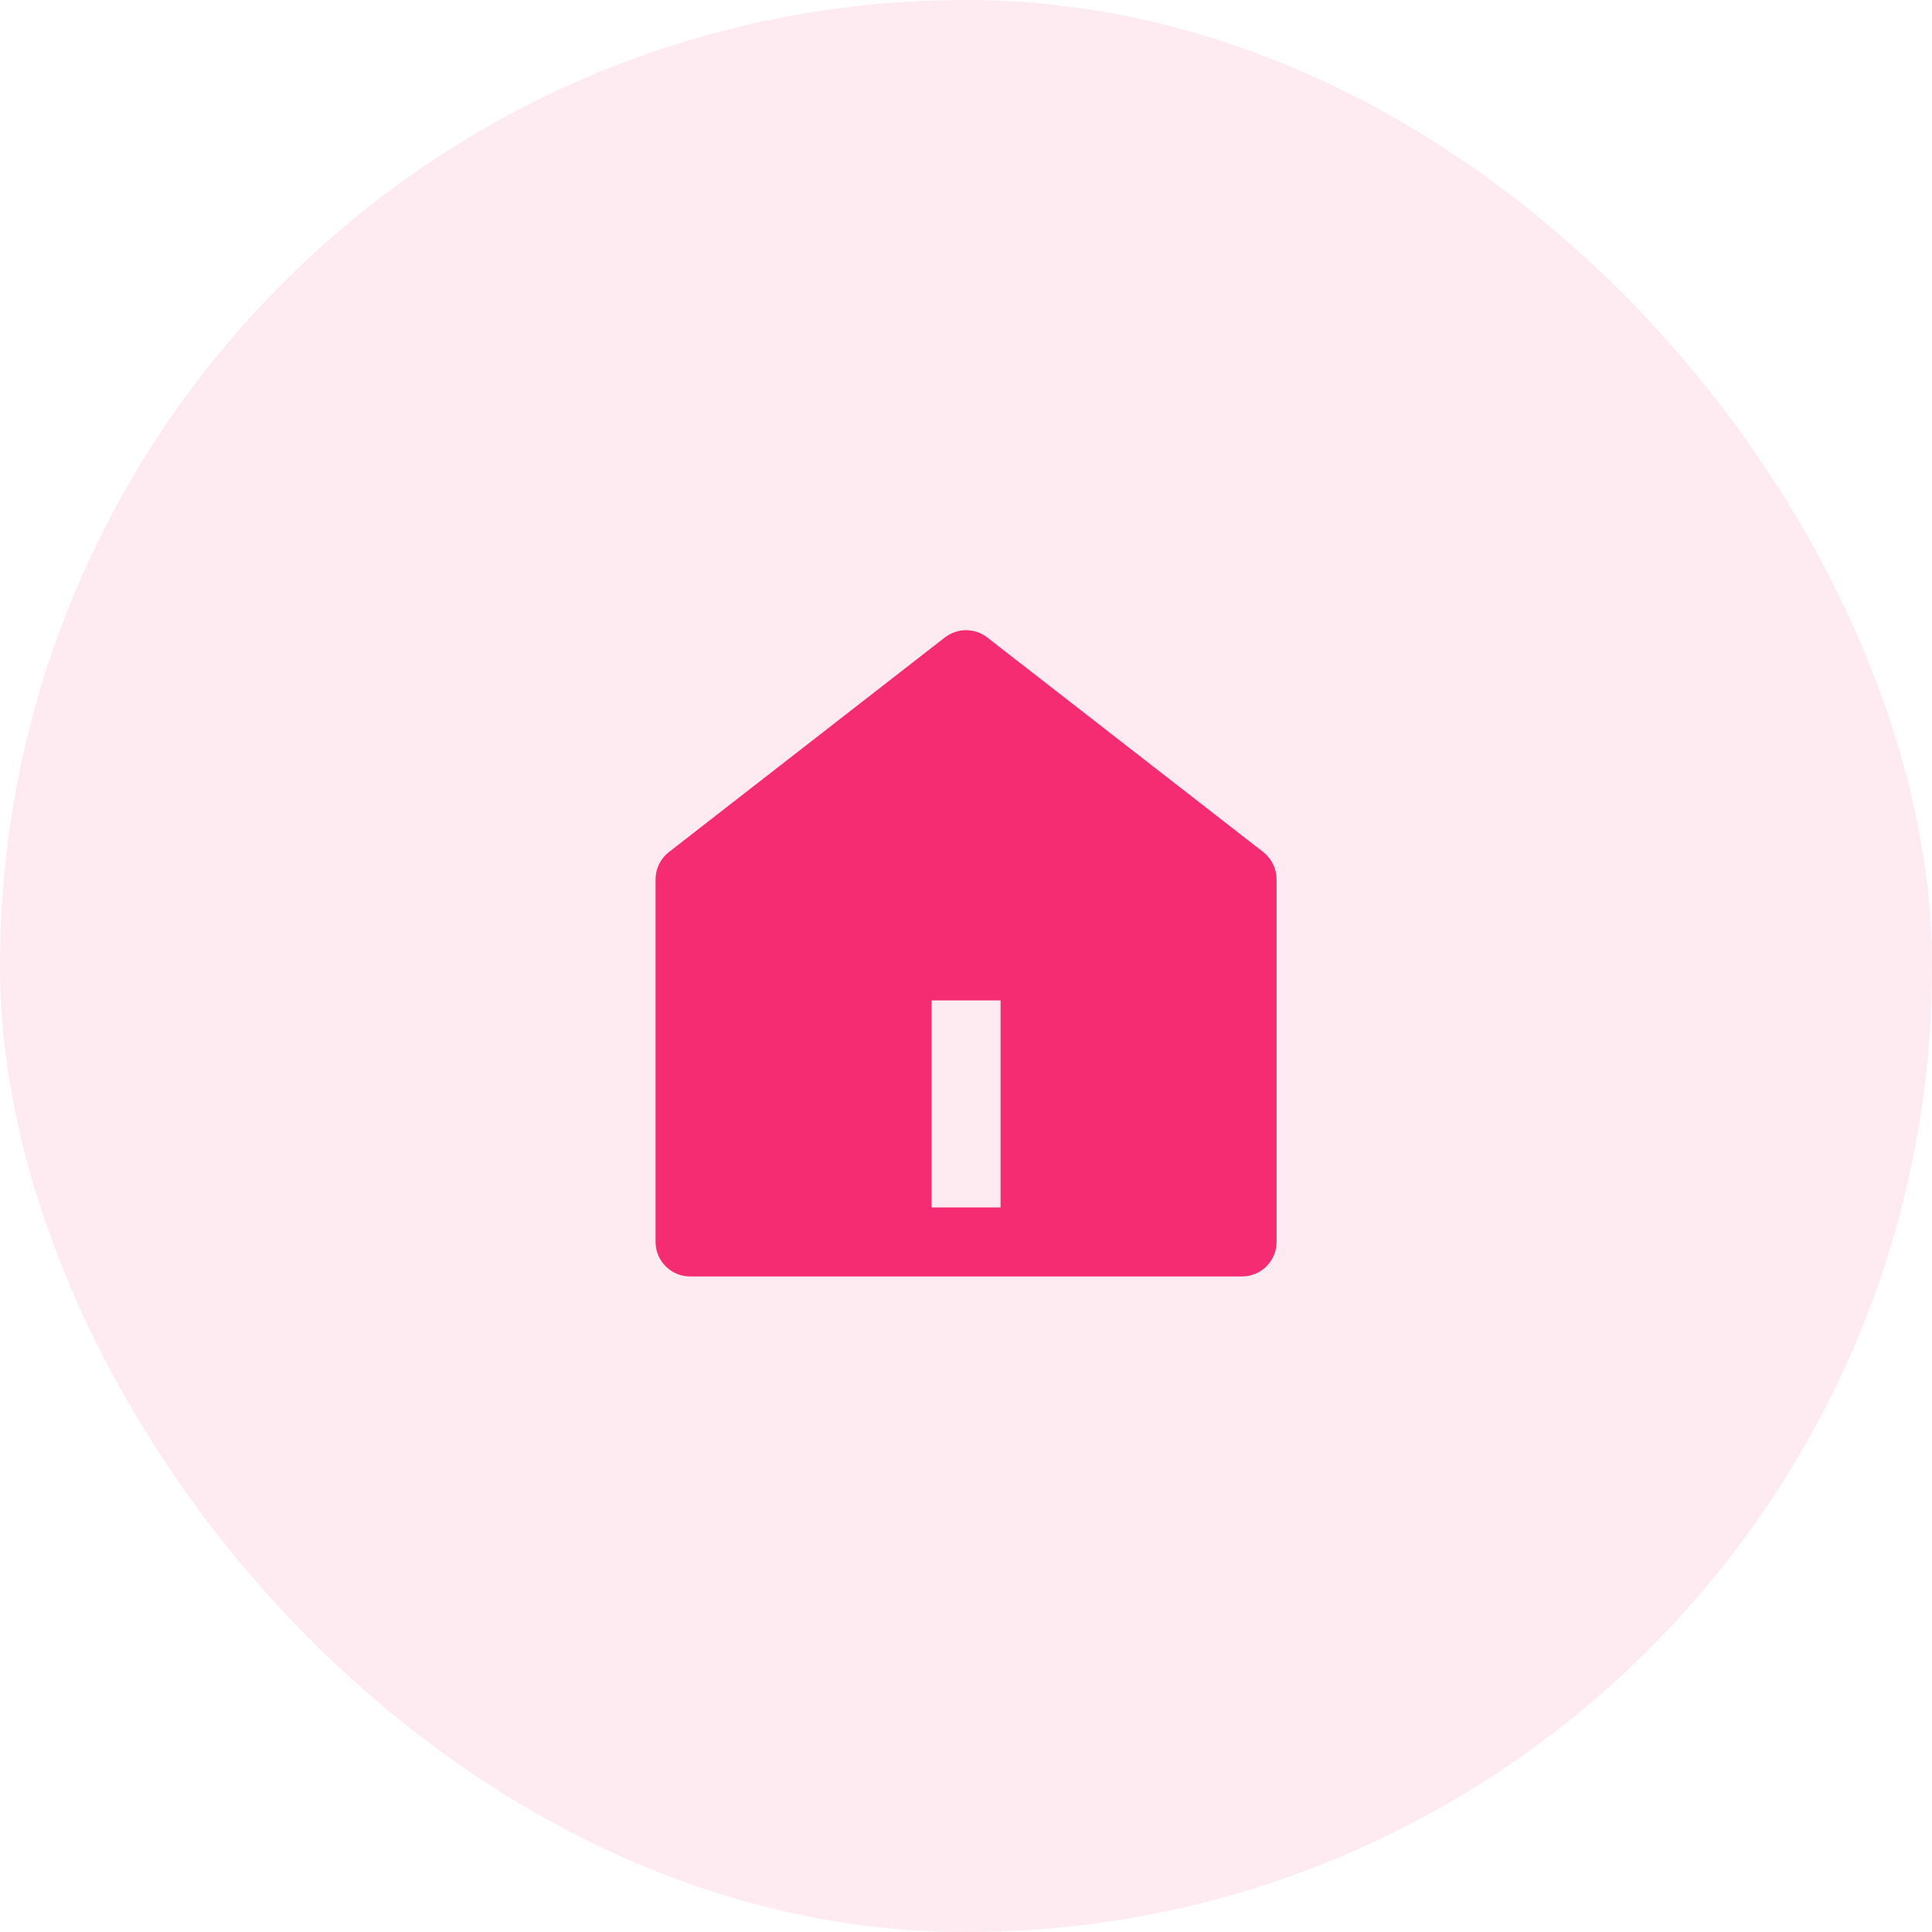 <svg width="32" height="32" viewBox="0 0 32 32" fill="none" xmlns="http://www.w3.org/2000/svg">
<rect opacity="0.1" width="32" height="32" rx="16" fill="#F62C72"/>
<g clip-path="url(#clip0_1434_52239)">
<path d="M21.144 20.57C21.144 20.722 21.084 20.867 20.977 20.974C20.87 21.082 20.724 21.142 20.573 21.142H11.43C11.278 21.142 11.133 21.082 11.026 20.974C10.919 20.867 10.858 20.722 10.858 20.57V14.565C10.858 14.478 10.878 14.392 10.916 14.313C10.955 14.235 11.01 14.167 11.079 14.113L15.65 10.558C15.751 10.48 15.874 10.438 16.001 10.438C16.128 10.438 16.252 10.48 16.352 10.558L20.924 14.113C20.992 14.167 21.048 14.235 21.086 14.313C21.124 14.392 21.144 14.478 21.144 14.565V20.57ZM15.43 16.57V19.999H16.573V16.57H15.43Z" fill="#F62C72"/>
</g>
<defs>
<clipPath id="clip0_1434_52239">
<rect width="13.714" height="13.714" fill="white" transform="translate(9.145 9.141)"/>
</clipPath>
</defs>
</svg>
